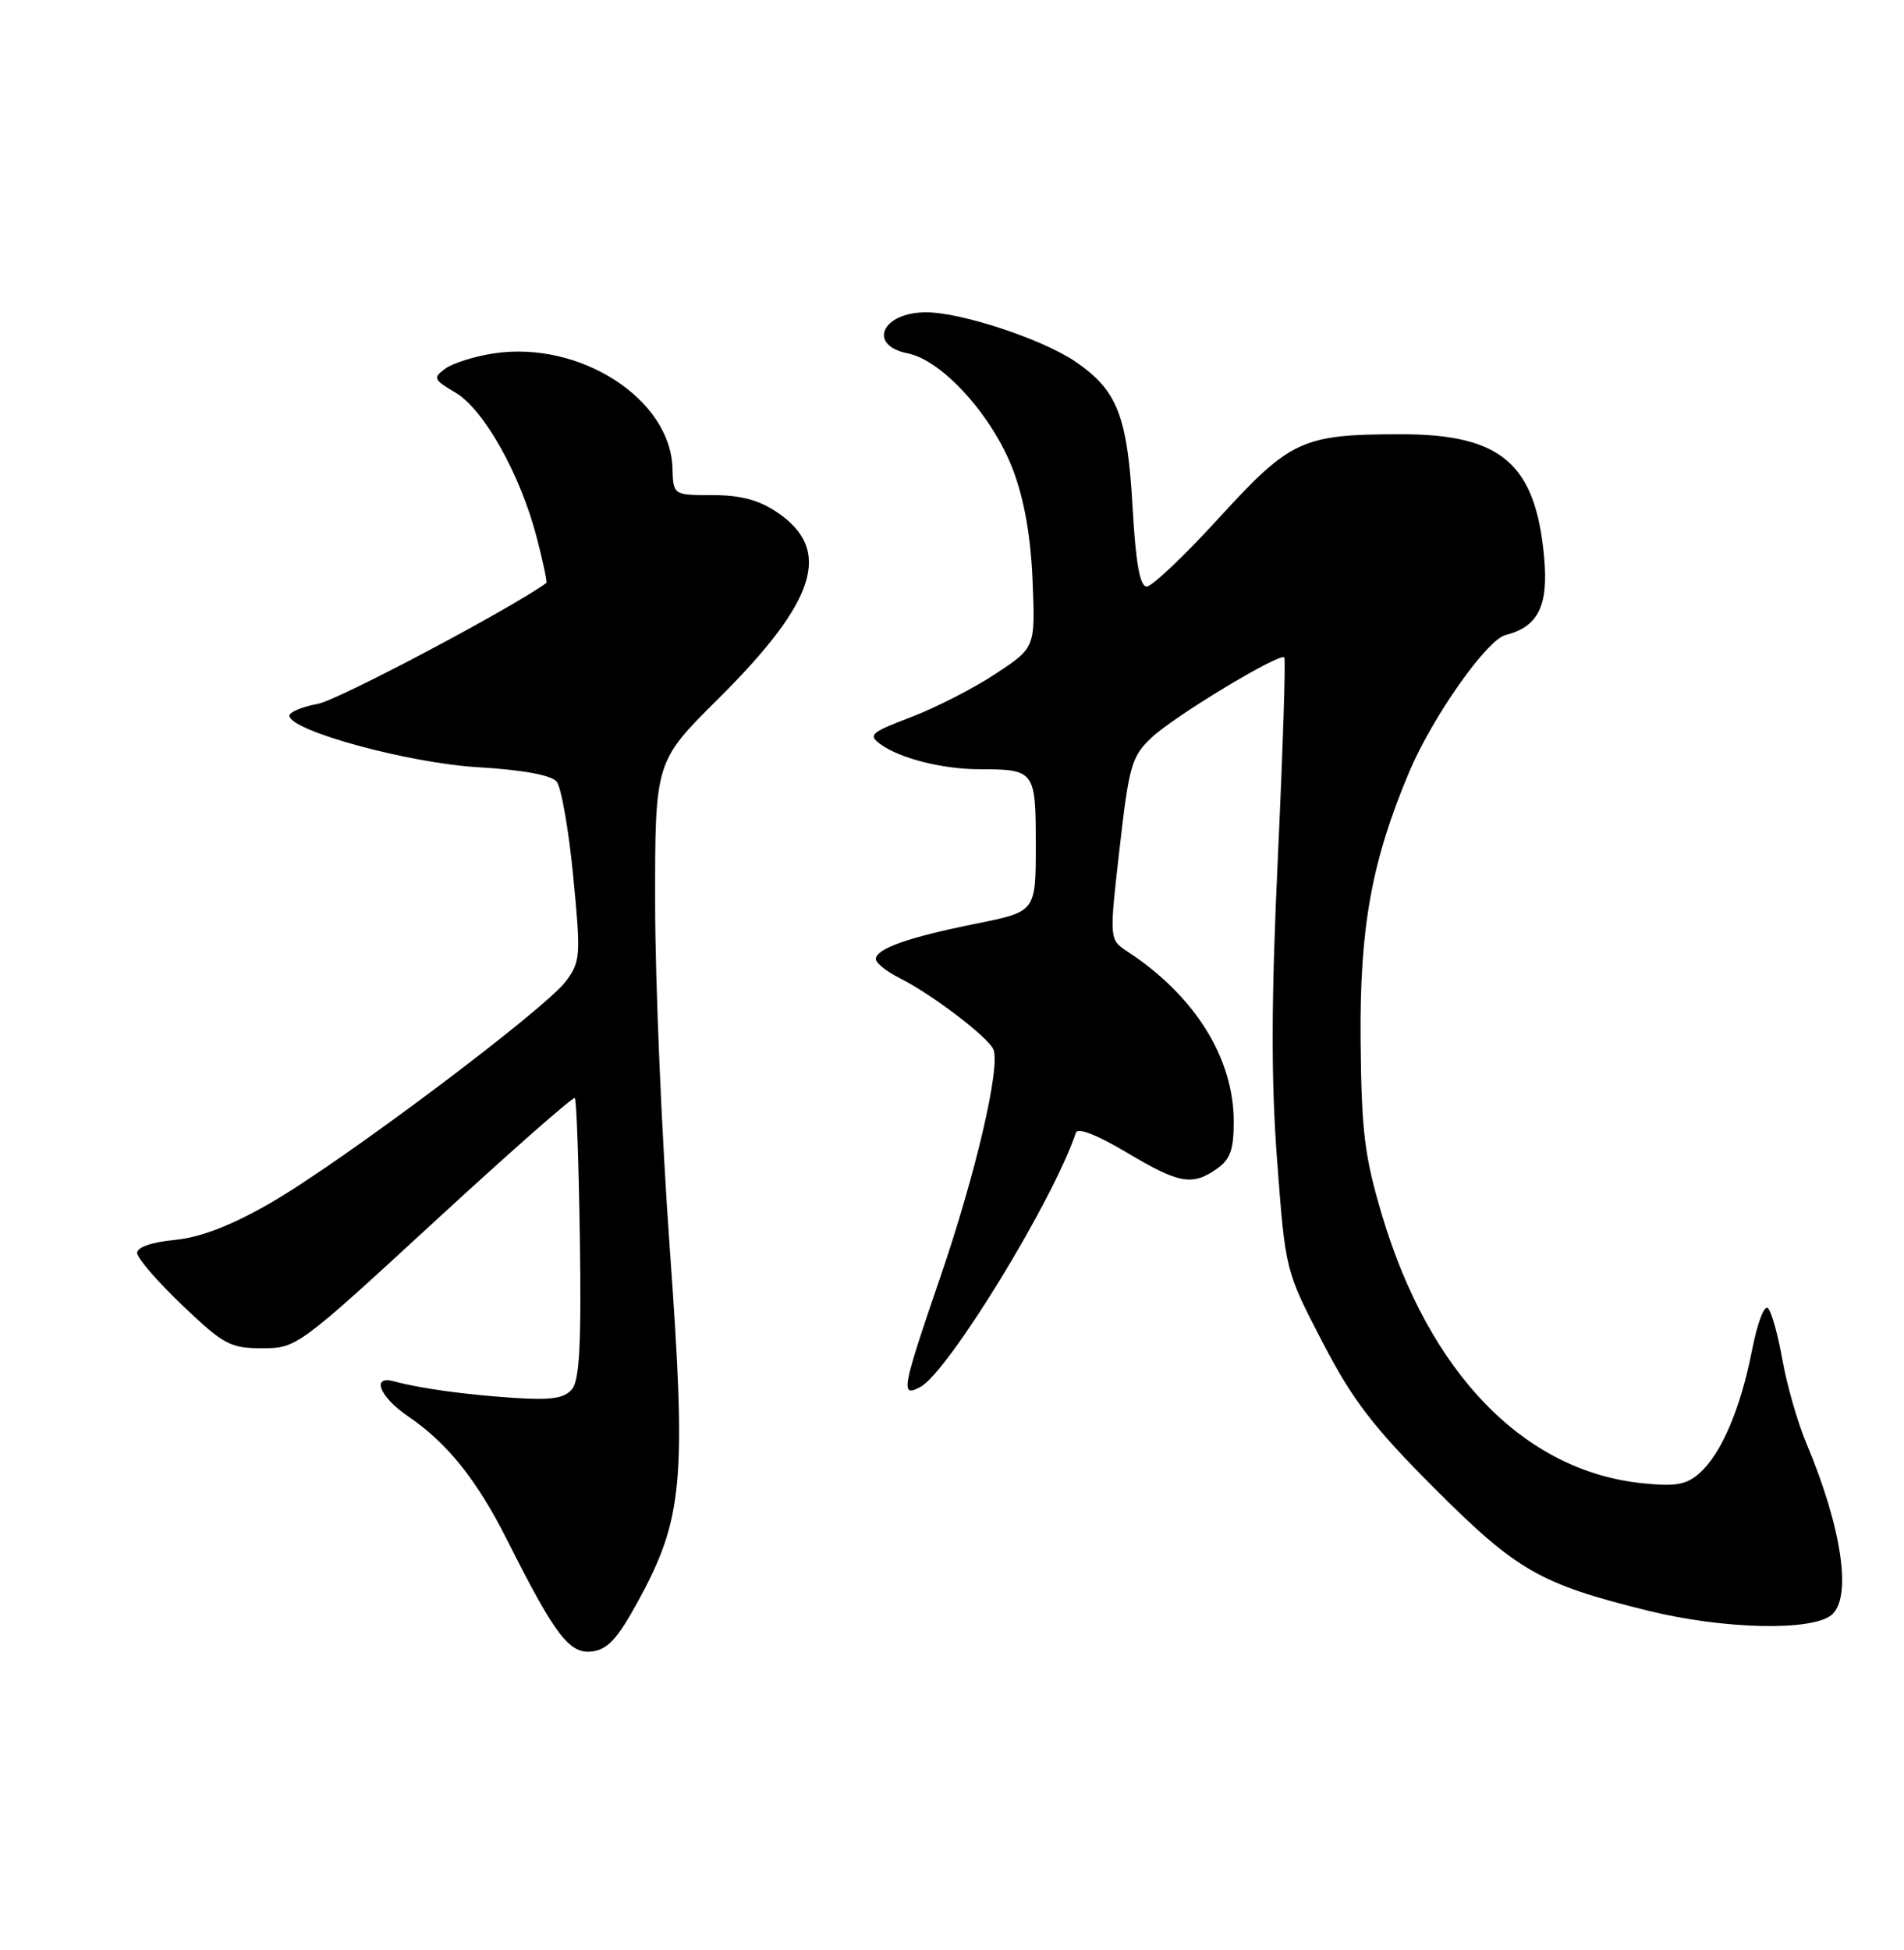 <?xml version="1.0" encoding="UTF-8" standalone="no"?>
<!DOCTYPE svg PUBLIC "-//W3C//DTD SVG 1.1//EN" "http://www.w3.org/Graphics/SVG/1.1/DTD/svg11.dtd" >
<svg xmlns="http://www.w3.org/2000/svg" xmlns:xlink="http://www.w3.org/1999/xlink" version="1.1" viewBox="0 0 250 256">
 <g >
 <path fill="currentColor"
d=" M 83.70 210.36 C 89.71 199.37 90.15 194.60 87.96 164.13 C 86.90 149.48 86.03 129.06 86.02 118.75 C 86.00 99.99 86.00 99.99 94.30 91.75 C 107.24 78.89 109.35 72.19 102.03 67.25 C 99.65 65.64 97.24 65.00 93.55 65.00 C 88.40 65.00 88.40 65.00 88.30 61.47 C 88.04 52.36 76.14 44.70 64.86 46.39 C 62.34 46.77 59.46 47.67 58.48 48.39 C 56.81 49.61 56.91 49.83 59.81 51.55 C 63.53 53.74 68.31 62.26 70.46 70.51 C 71.30 73.72 71.87 76.43 71.74 76.53 C 67.10 79.90 44.43 91.90 41.75 92.40 C 39.69 92.78 38.00 93.48 38.00 93.95 C 38.00 95.91 53.59 100.18 62.74 100.72 C 68.62 101.07 72.38 101.76 73.08 102.60 C 73.69 103.33 74.67 108.91 75.26 115.00 C 76.28 125.44 76.22 126.23 74.33 128.79 C 71.58 132.50 44.69 152.68 35.41 157.99 C 30.25 160.94 26.30 162.46 22.93 162.78 C 19.97 163.06 18.00 163.74 18.00 164.48 C 18.00 165.15 20.67 168.24 23.93 171.35 C 29.36 176.53 30.23 177.00 34.42 177.00 C 38.95 177.00 39.19 176.82 57.04 160.38 C 66.97 151.24 75.27 143.93 75.48 144.15 C 75.70 144.37 75.99 152.70 76.14 162.67 C 76.34 176.39 76.09 181.19 75.11 182.37 C 74.10 183.59 72.37 183.84 67.40 183.51 C 61.06 183.09 55.13 182.27 51.75 181.35 C 48.71 180.51 49.83 183.38 53.53 185.90 C 58.75 189.45 62.60 194.25 66.62 202.24 C 72.91 214.74 74.76 217.16 77.72 216.81 C 79.76 216.57 81.07 215.16 83.70 210.36 Z  M 240.49 212.01 C 243.20 209.76 241.85 200.59 237.19 189.50 C 236.03 186.75 234.62 181.82 234.04 178.55 C 233.46 175.27 232.61 172.21 232.14 171.74 C 231.66 171.26 230.74 173.70 230.06 177.19 C 228.57 184.86 226.02 190.86 223.16 193.39 C 221.42 194.93 220.03 195.18 215.62 194.72 C 200.10 193.12 187.65 180.29 181.45 159.49 C 179.15 151.75 178.76 148.55 178.65 136.50 C 178.52 121.76 180.11 113.00 185.04 101.33 C 188.10 94.10 195.20 84.01 197.68 83.37 C 201.97 82.28 203.33 79.55 202.75 73.18 C 201.64 60.89 197.14 57.01 184.00 57.01 C 170.99 57.01 169.45 57.72 160.04 68.01 C 155.53 72.95 151.26 77.00 150.57 77.00 C 149.67 77.00 149.13 74.00 148.71 66.57 C 148.03 54.62 146.71 51.24 141.24 47.50 C 136.90 44.53 126.22 41.00 121.59 41.00 C 115.80 41.00 113.86 45.32 119.18 46.39 C 123.72 47.29 130.32 54.59 133.00 61.66 C 134.49 65.58 135.34 70.38 135.58 76.26 C 135.94 85.02 135.94 85.02 130.72 88.46 C 127.85 90.36 122.86 92.91 119.64 94.14 C 114.33 96.15 113.95 96.49 115.59 97.69 C 118.16 99.57 123.78 100.99 128.67 100.99 C 135.87 101.00 136.00 101.18 136.00 110.95 C 136.00 119.68 136.00 119.68 128.25 121.24 C 119.30 123.04 115.00 124.55 115.00 125.90 C 115.00 126.43 116.42 127.56 118.15 128.42 C 122.34 130.52 129.79 136.18 130.44 137.78 C 131.38 140.08 128.12 154.07 123.52 167.50 C 118.39 182.48 118.20 183.50 120.84 182.09 C 124.52 180.12 138.31 157.58 141.27 148.70 C 141.50 148.00 144.05 148.99 147.90 151.28 C 154.83 155.41 156.53 155.72 159.78 153.44 C 161.54 152.21 162.00 150.92 161.99 147.19 C 161.97 138.86 156.86 130.70 148.04 124.92 C 145.64 123.35 145.64 123.35 147.00 111.42 C 148.25 100.45 148.59 99.29 151.22 96.82 C 154.19 94.02 168.01 85.68 168.63 86.30 C 168.83 86.50 168.45 98.19 167.80 112.29 C 166.91 131.25 166.88 141.69 167.69 152.38 C 168.78 166.83 168.78 166.83 173.63 176.17 C 177.60 183.81 180.25 187.28 188.29 195.33 C 199.16 206.21 202.17 207.94 216.36 211.45 C 226.29 213.90 237.89 214.17 240.49 212.01 Z "/>
</g>
</svg>